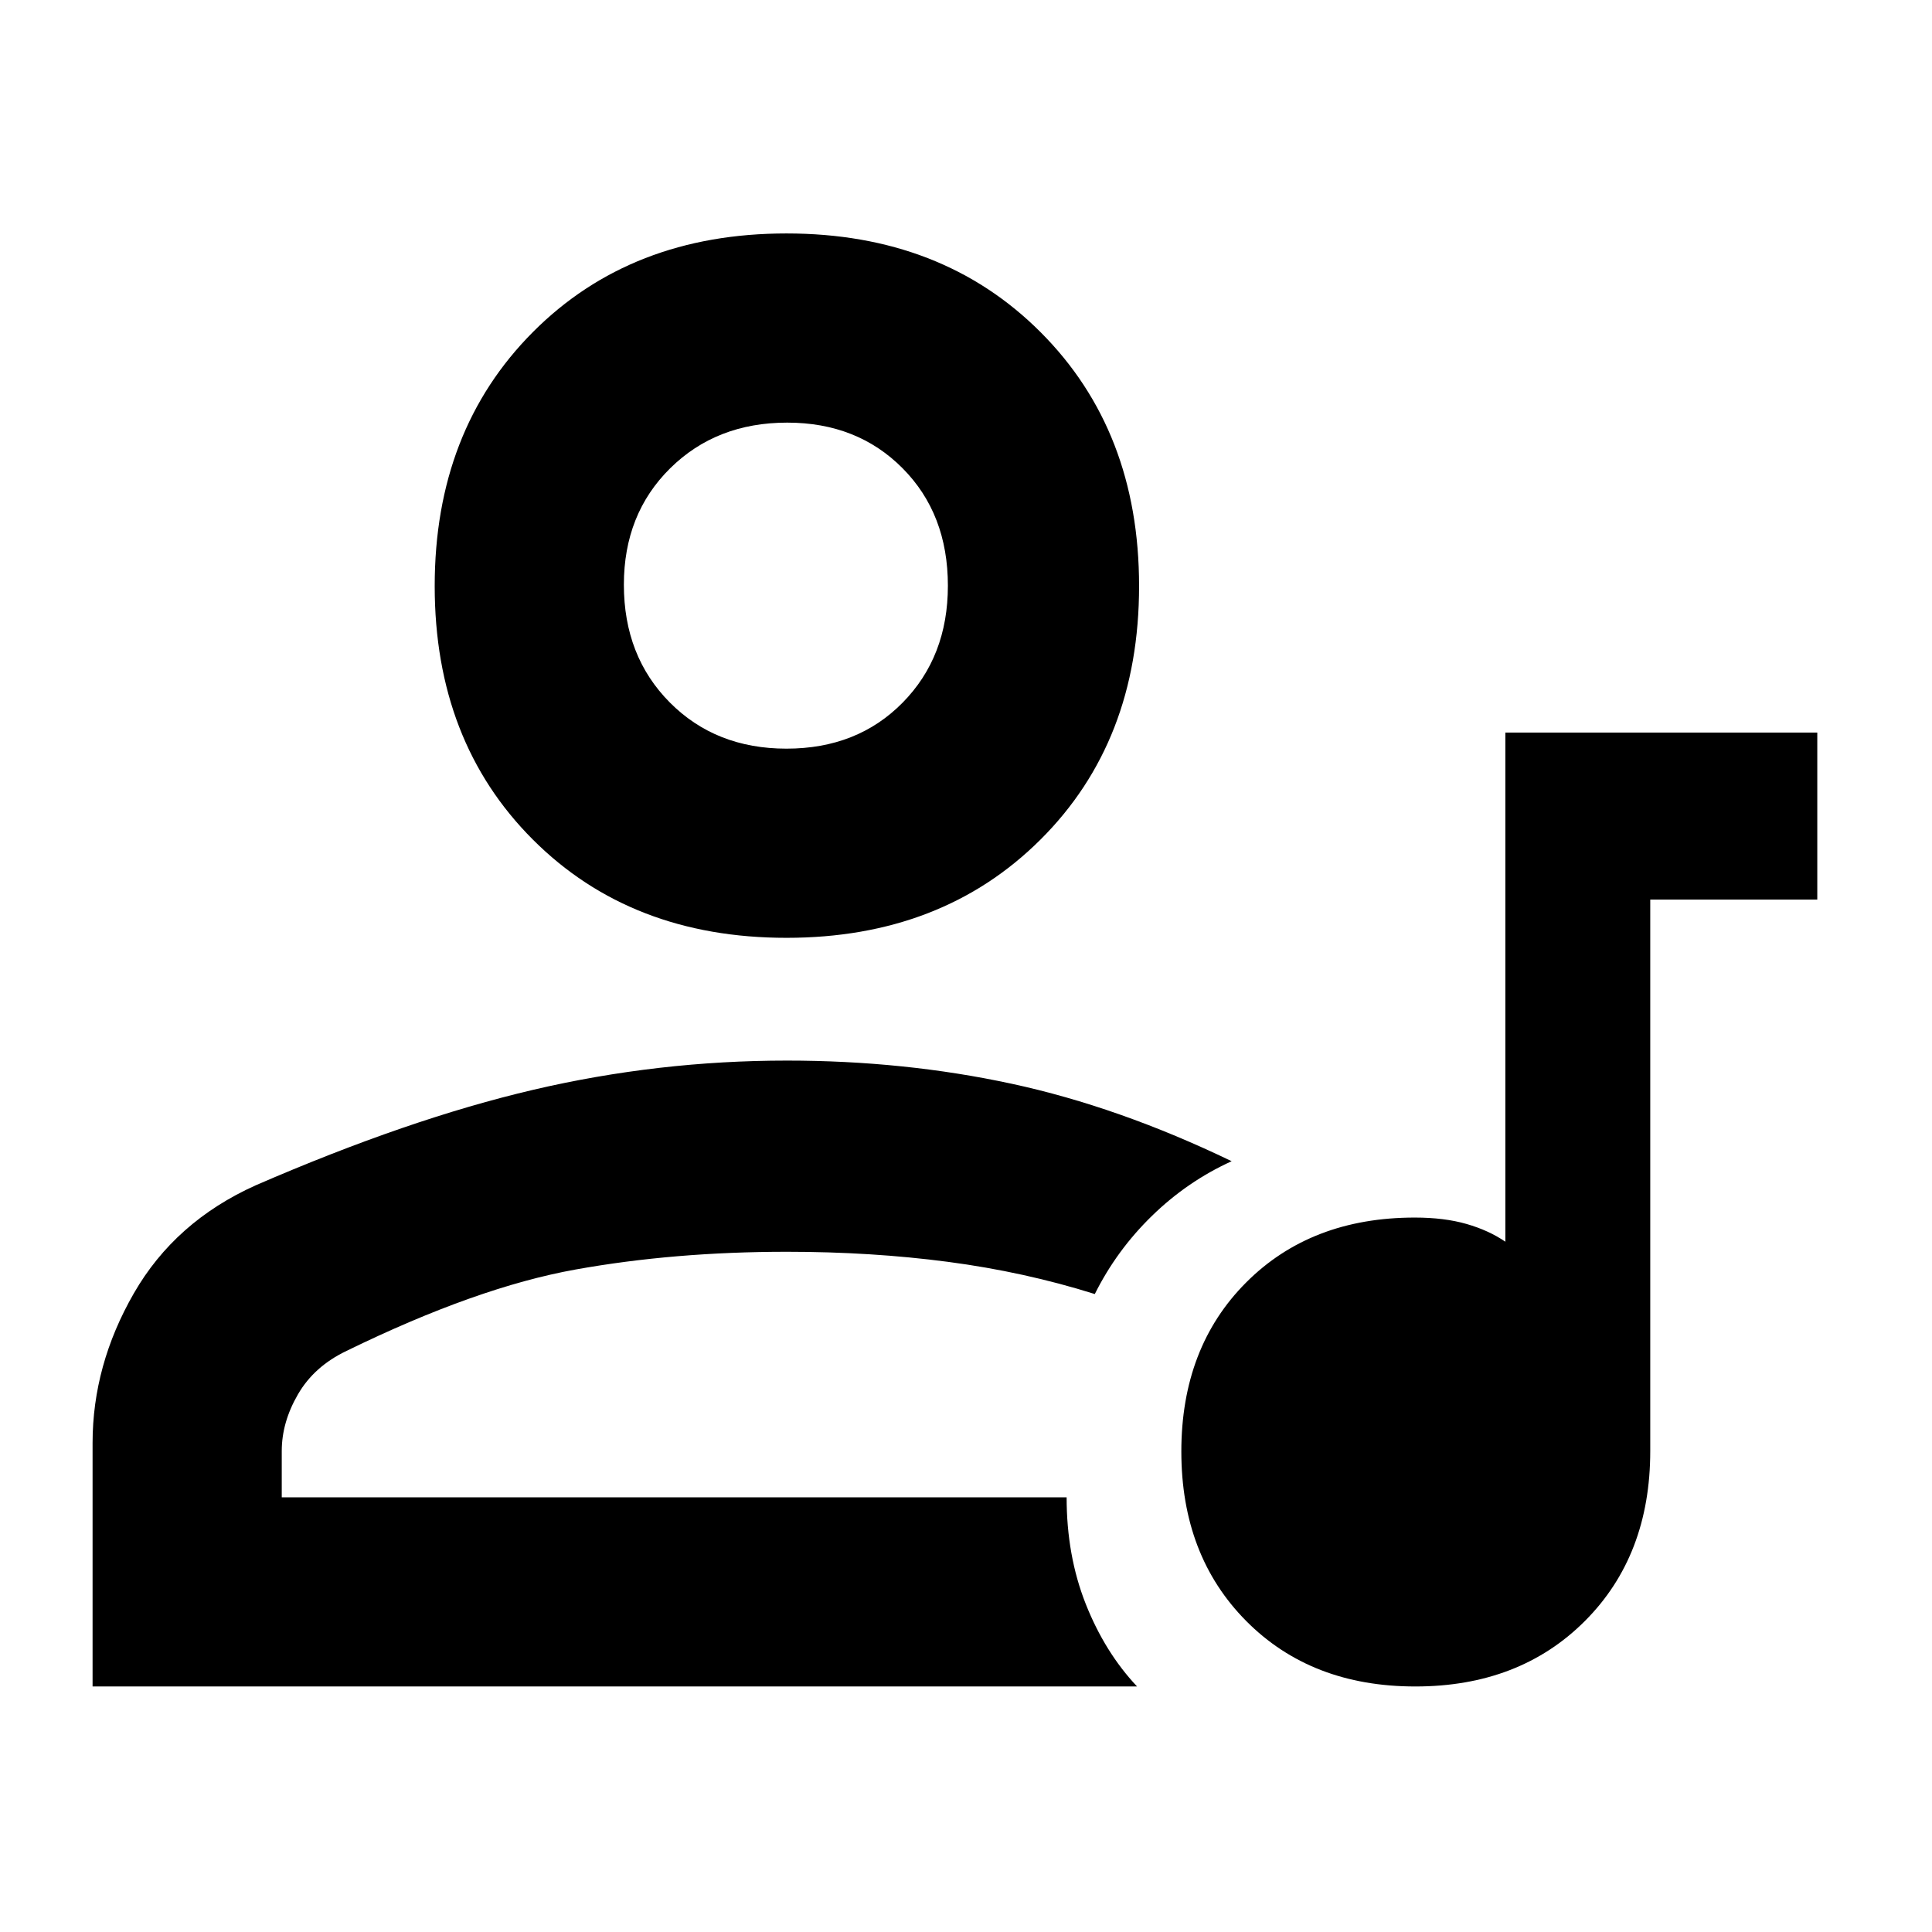 <svg xmlns="http://www.w3.org/2000/svg" height="48" viewBox="0 -960 960 960" width="48"><path d="M748-596h155v83h-83v274q0 52-32.5 84.5T703.268-122q-51.733 0-84-32.5Q587-187 587-238.732q0-51.733 32.19-84Q651.38-355 703-355q14.657 0 25.729 3.188Q739.8-348.625 748-343v-253ZM46-122v-121q0-38.692 20.5-74.346T127-371q76-33 138.021-47.5Q327.041-433 391-433q58.304 0 111.652 11.5T612-383q-22 10-39.591 27.148T544-317q-35-11-72.987-16-37.987-5-80.013-5-55.982 0-105.035 8.818-49.052 8.818-113.715 40.409-16.113 7.673-24.181 21.583Q140-253.279 140-239v23h390q0 29 9.5 53t25.5 41H46Zm344.796-372q-77.203 0-126-48.796Q216-591.593 216-668.796 216-746 264.796-795q48.797-49 126-49Q468-844 517-795t49 126.204q0 77.203-49 126Q468-494 390.796-494Zm0-94Q426-588 448.5-610.846t22.5-58.119q0-35.685-22.513-58.36Q425.974-750 391.168-750q-35.218 0-58.193 22.721Q310-704.558 310-669.46q0 35.51 22.796 58.485 22.797 22.975 58 22.975Zm.204-81Zm0 453Z"/></svg>